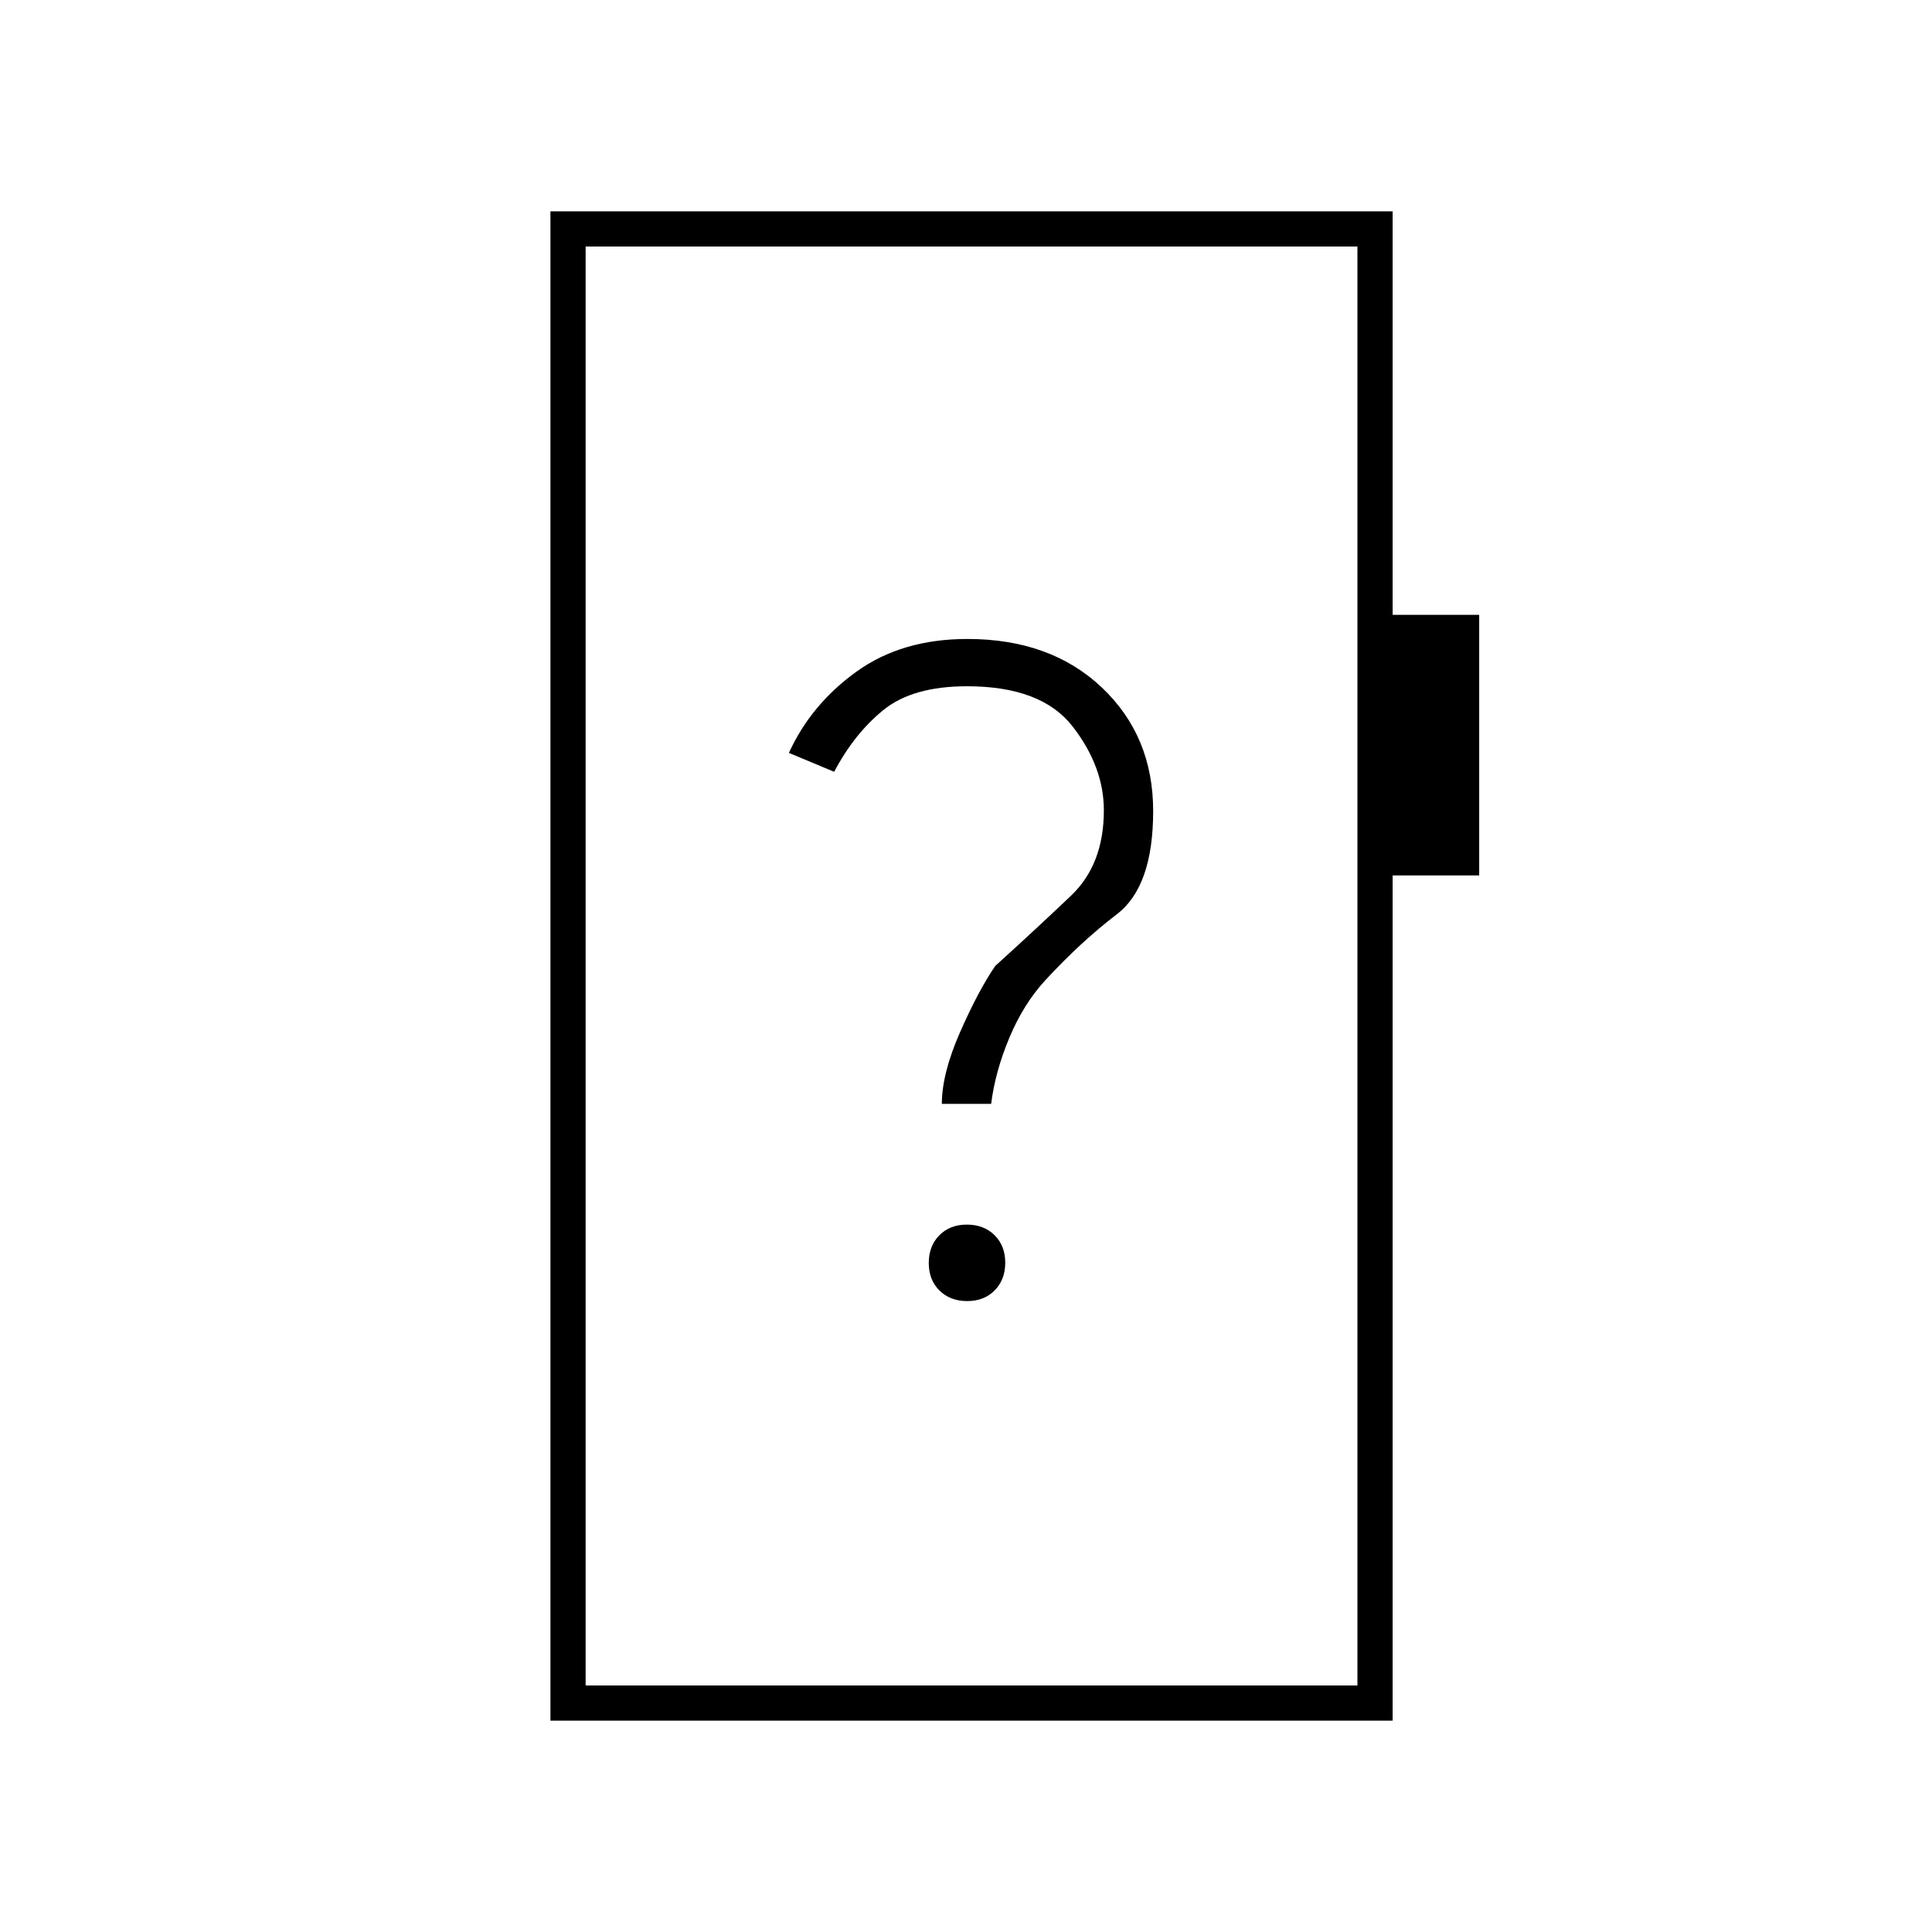 <svg xmlns="http://www.w3.org/2000/svg" height="20" viewBox="0 -960 960 960" width="20"><path d="M480.57-313.5q8.43 0 13.68-5.32t5.25-13.75q0-8.43-5.32-13.68t-13.75-5.25q-8.43 0-13.68 5.32t-5.25 13.75q0 8.43 5.32 13.68t13.75 5.25Zm-12.57-98h24.5q2-16 9-32.75t17.75-28.5Q537-492 555-505.75T573-557q0-37.25-25.5-61.38-25.5-24.12-66.79-24.12-32.61 0-55.16 16.25Q403-610 392-585.89l22.5 9.39q10-19 24.52-30.75T480.5-619q37 0 52.5 20t15.5 41.63q0 26.87-16.25 42.37-16.25 15.5-37.75 35-8.5 12.5-17.5 33t-9 35.5ZM273.5-105v-750H692v200.5h43V-525h-43v420H273.5Zm17.5-17.5h383.5v-715H291v715Zm0 0v-715 715Z"/></svg>